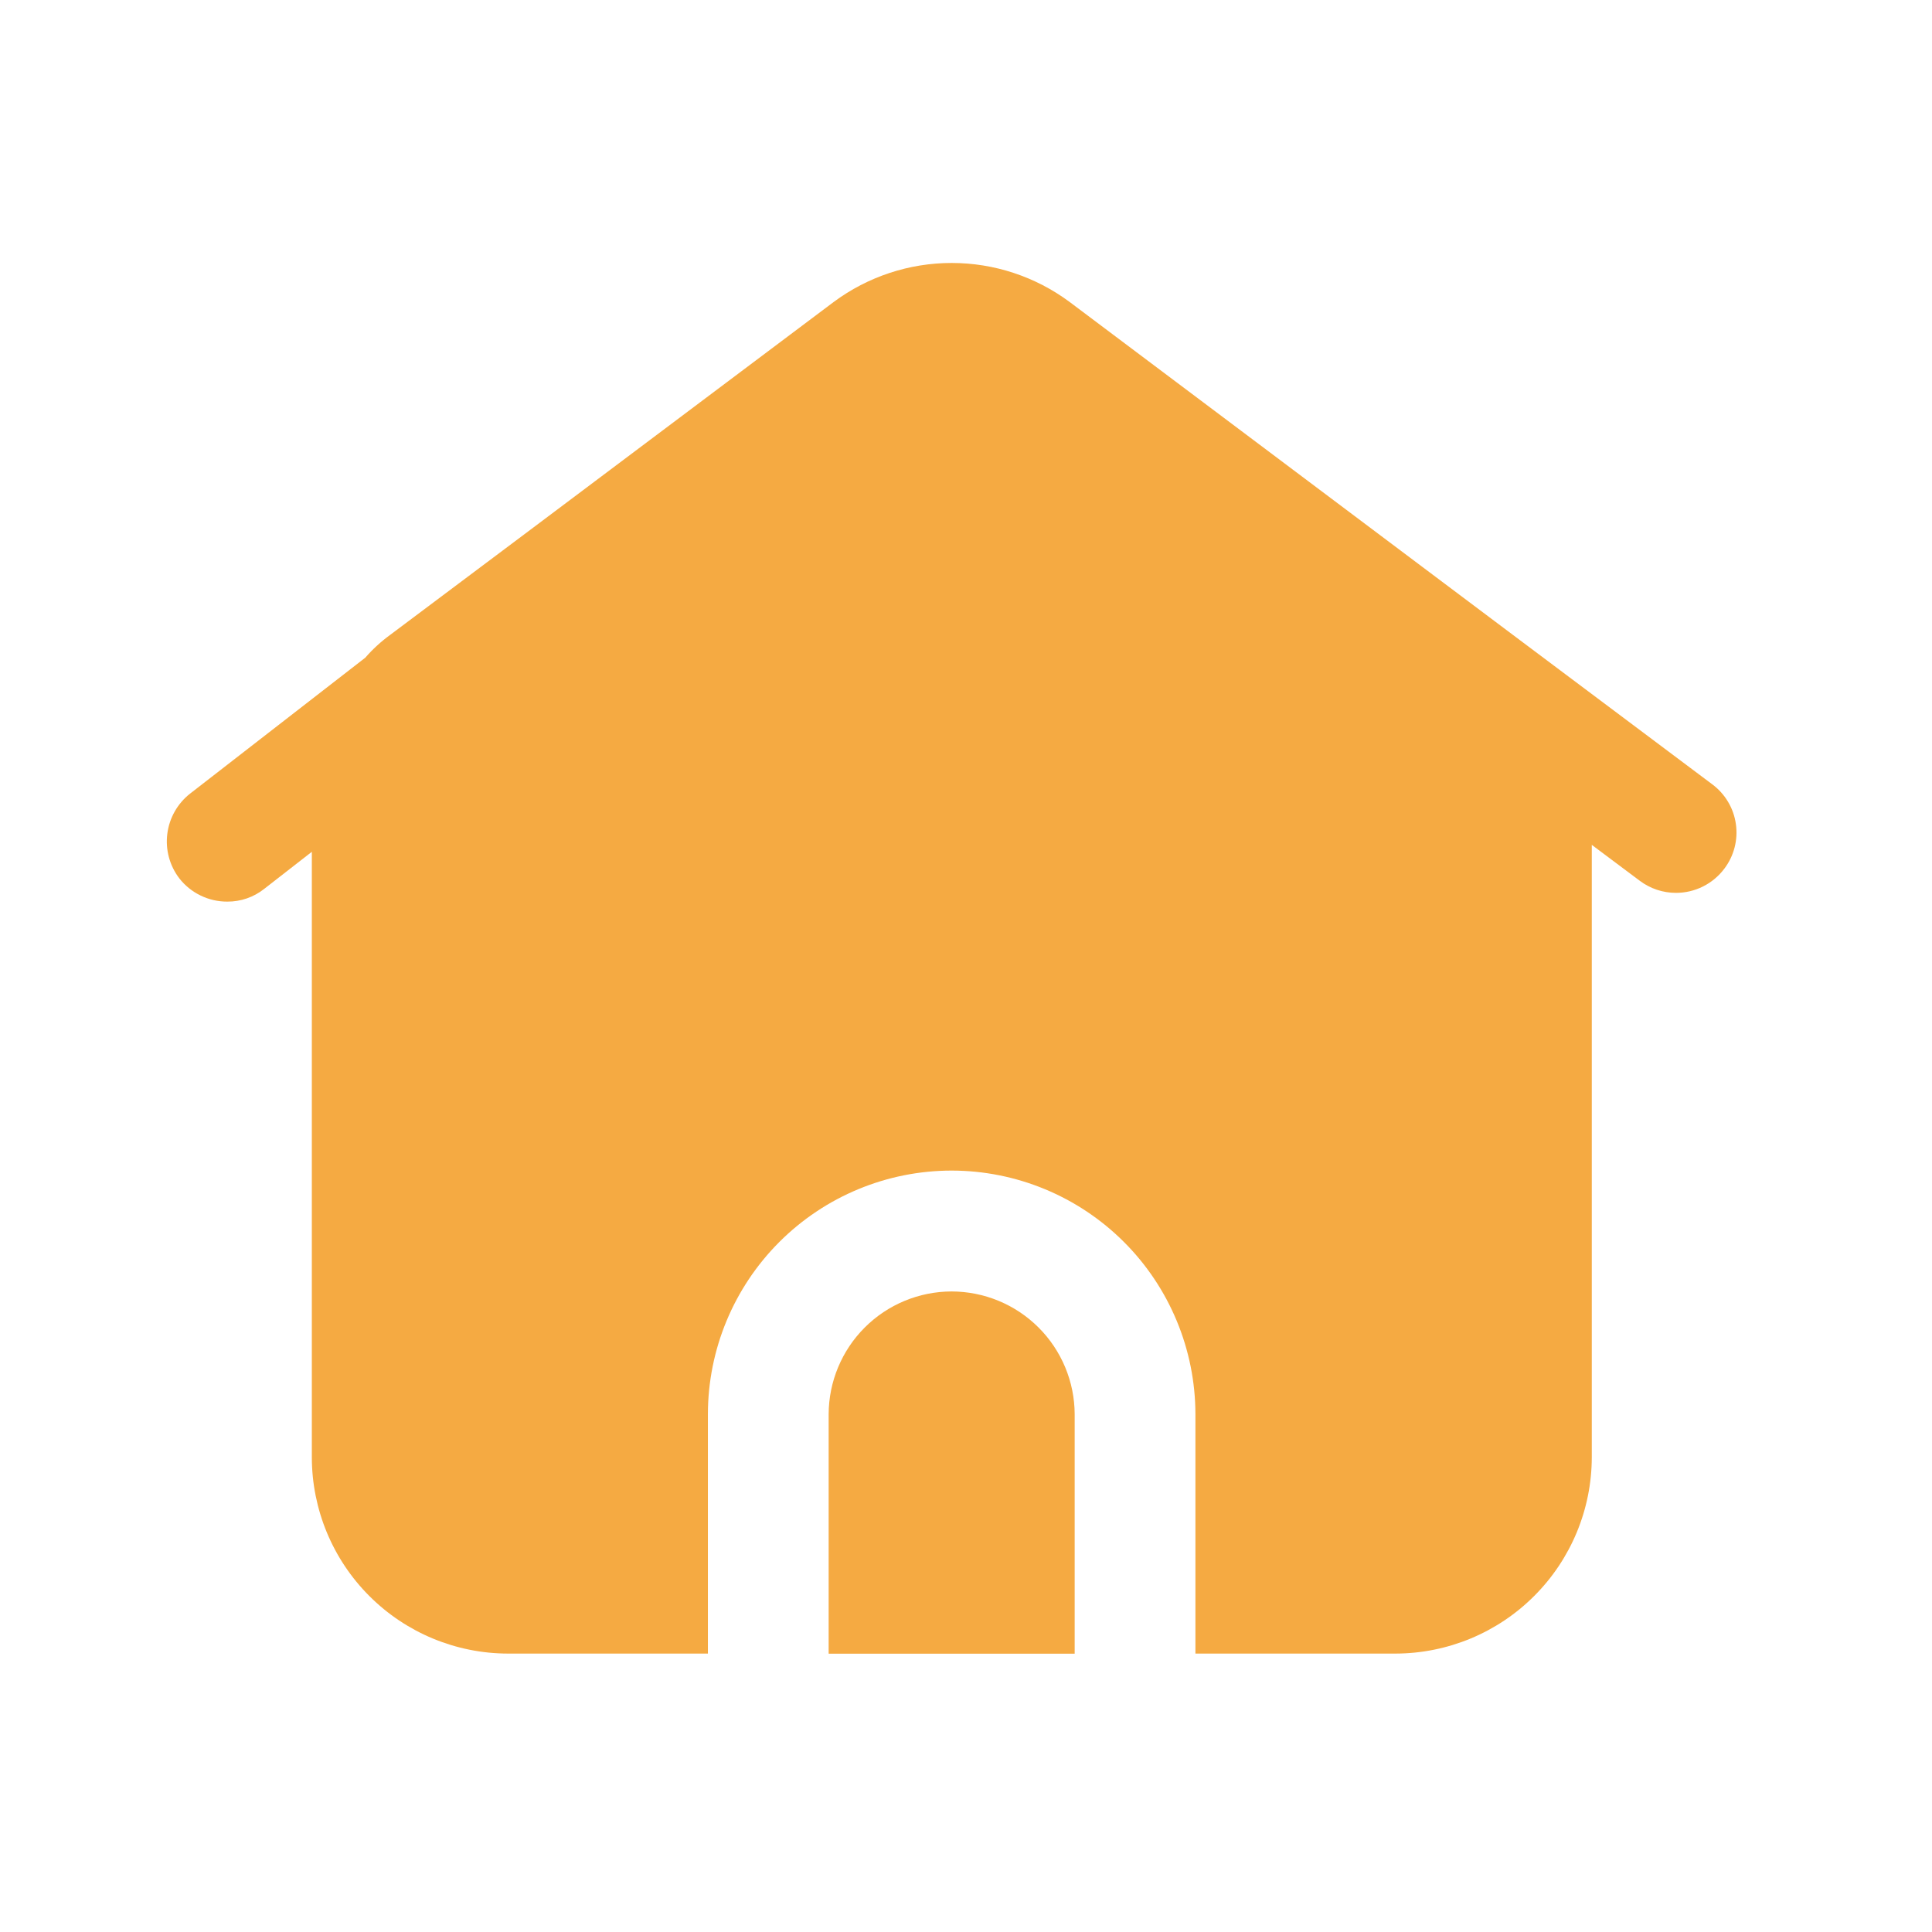 <!DOCTYPE svg PUBLIC "-//W3C//DTD SVG 1.1//EN" "http://www.w3.org/Graphics/SVG/1.1/DTD/svg11.dtd">
<!-- Uploaded to: SVG Repo, www.svgrepo.com, Transformed by: SVG Repo Mixer Tools -->
<svg width="90px" height="90px" viewBox="0 0 64 64" fill="none" xmlns="http://www.w3.org/2000/svg">
<g id="SVGRepo_bgCarrier" stroke-width="0"/>
<g id="SVGRepo_tracerCarrier" stroke-linecap="round" stroke-linejoin="round"/>
<g id="SVGRepo_iconCarrier"> <path d="M31.52 42.781C30.441 42.784 29.408 43.213 28.645 43.976C27.882 44.739 27.453 45.772 27.45 46.851V54.781H35.6V46.851C35.597 45.771 35.166 44.736 34.401 43.973C33.636 43.21 32.6 42.782 31.52 42.781Z" fill="#f5aa42"/> <path d="M56.72 25.981L50.21 21.101L47.12 18.781L35.43 10.001C34.3 9.163 32.931 8.711 31.525 8.711C30.119 8.711 28.75 9.163 27.62 10.001L17.5 17.601L12.93 21.027C12.626 21.248 12.347 21.503 12.1 21.787L6.3 26.287C5.882 26.614 5.61 27.092 5.543 27.618C5.475 28.144 5.618 28.675 5.94 29.097C6.129 29.338 6.37 29.533 6.646 29.666C6.921 29.8 7.224 29.868 7.53 29.867C7.973 29.87 8.403 29.722 8.75 29.447L10.33 28.217V48.277C10.332 50 11.017 51.653 12.236 52.871C13.454 54.09 15.107 54.775 16.83 54.777H23.45V46.847C23.452 44.707 24.303 42.656 25.816 41.143C27.329 39.63 29.38 38.779 31.52 38.777C33.661 38.777 35.715 39.627 37.23 41.14C38.745 42.653 39.597 44.706 39.6 46.847V54.777H46.23C47.953 54.773 49.604 54.088 50.822 52.869C52.041 51.651 52.727 50 52.73 48.277V27.987L54.32 29.177C54.666 29.437 55.087 29.578 55.52 29.577C55.831 29.577 56.137 29.505 56.414 29.366C56.692 29.227 56.934 29.025 57.12 28.777C57.279 28.568 57.394 28.329 57.46 28.075C57.526 27.82 57.541 27.555 57.503 27.296C57.466 27.035 57.378 26.785 57.243 26.56C57.109 26.334 56.931 26.137 56.72 25.981Z" fill="#f5aa42"/> </g>
</svg>